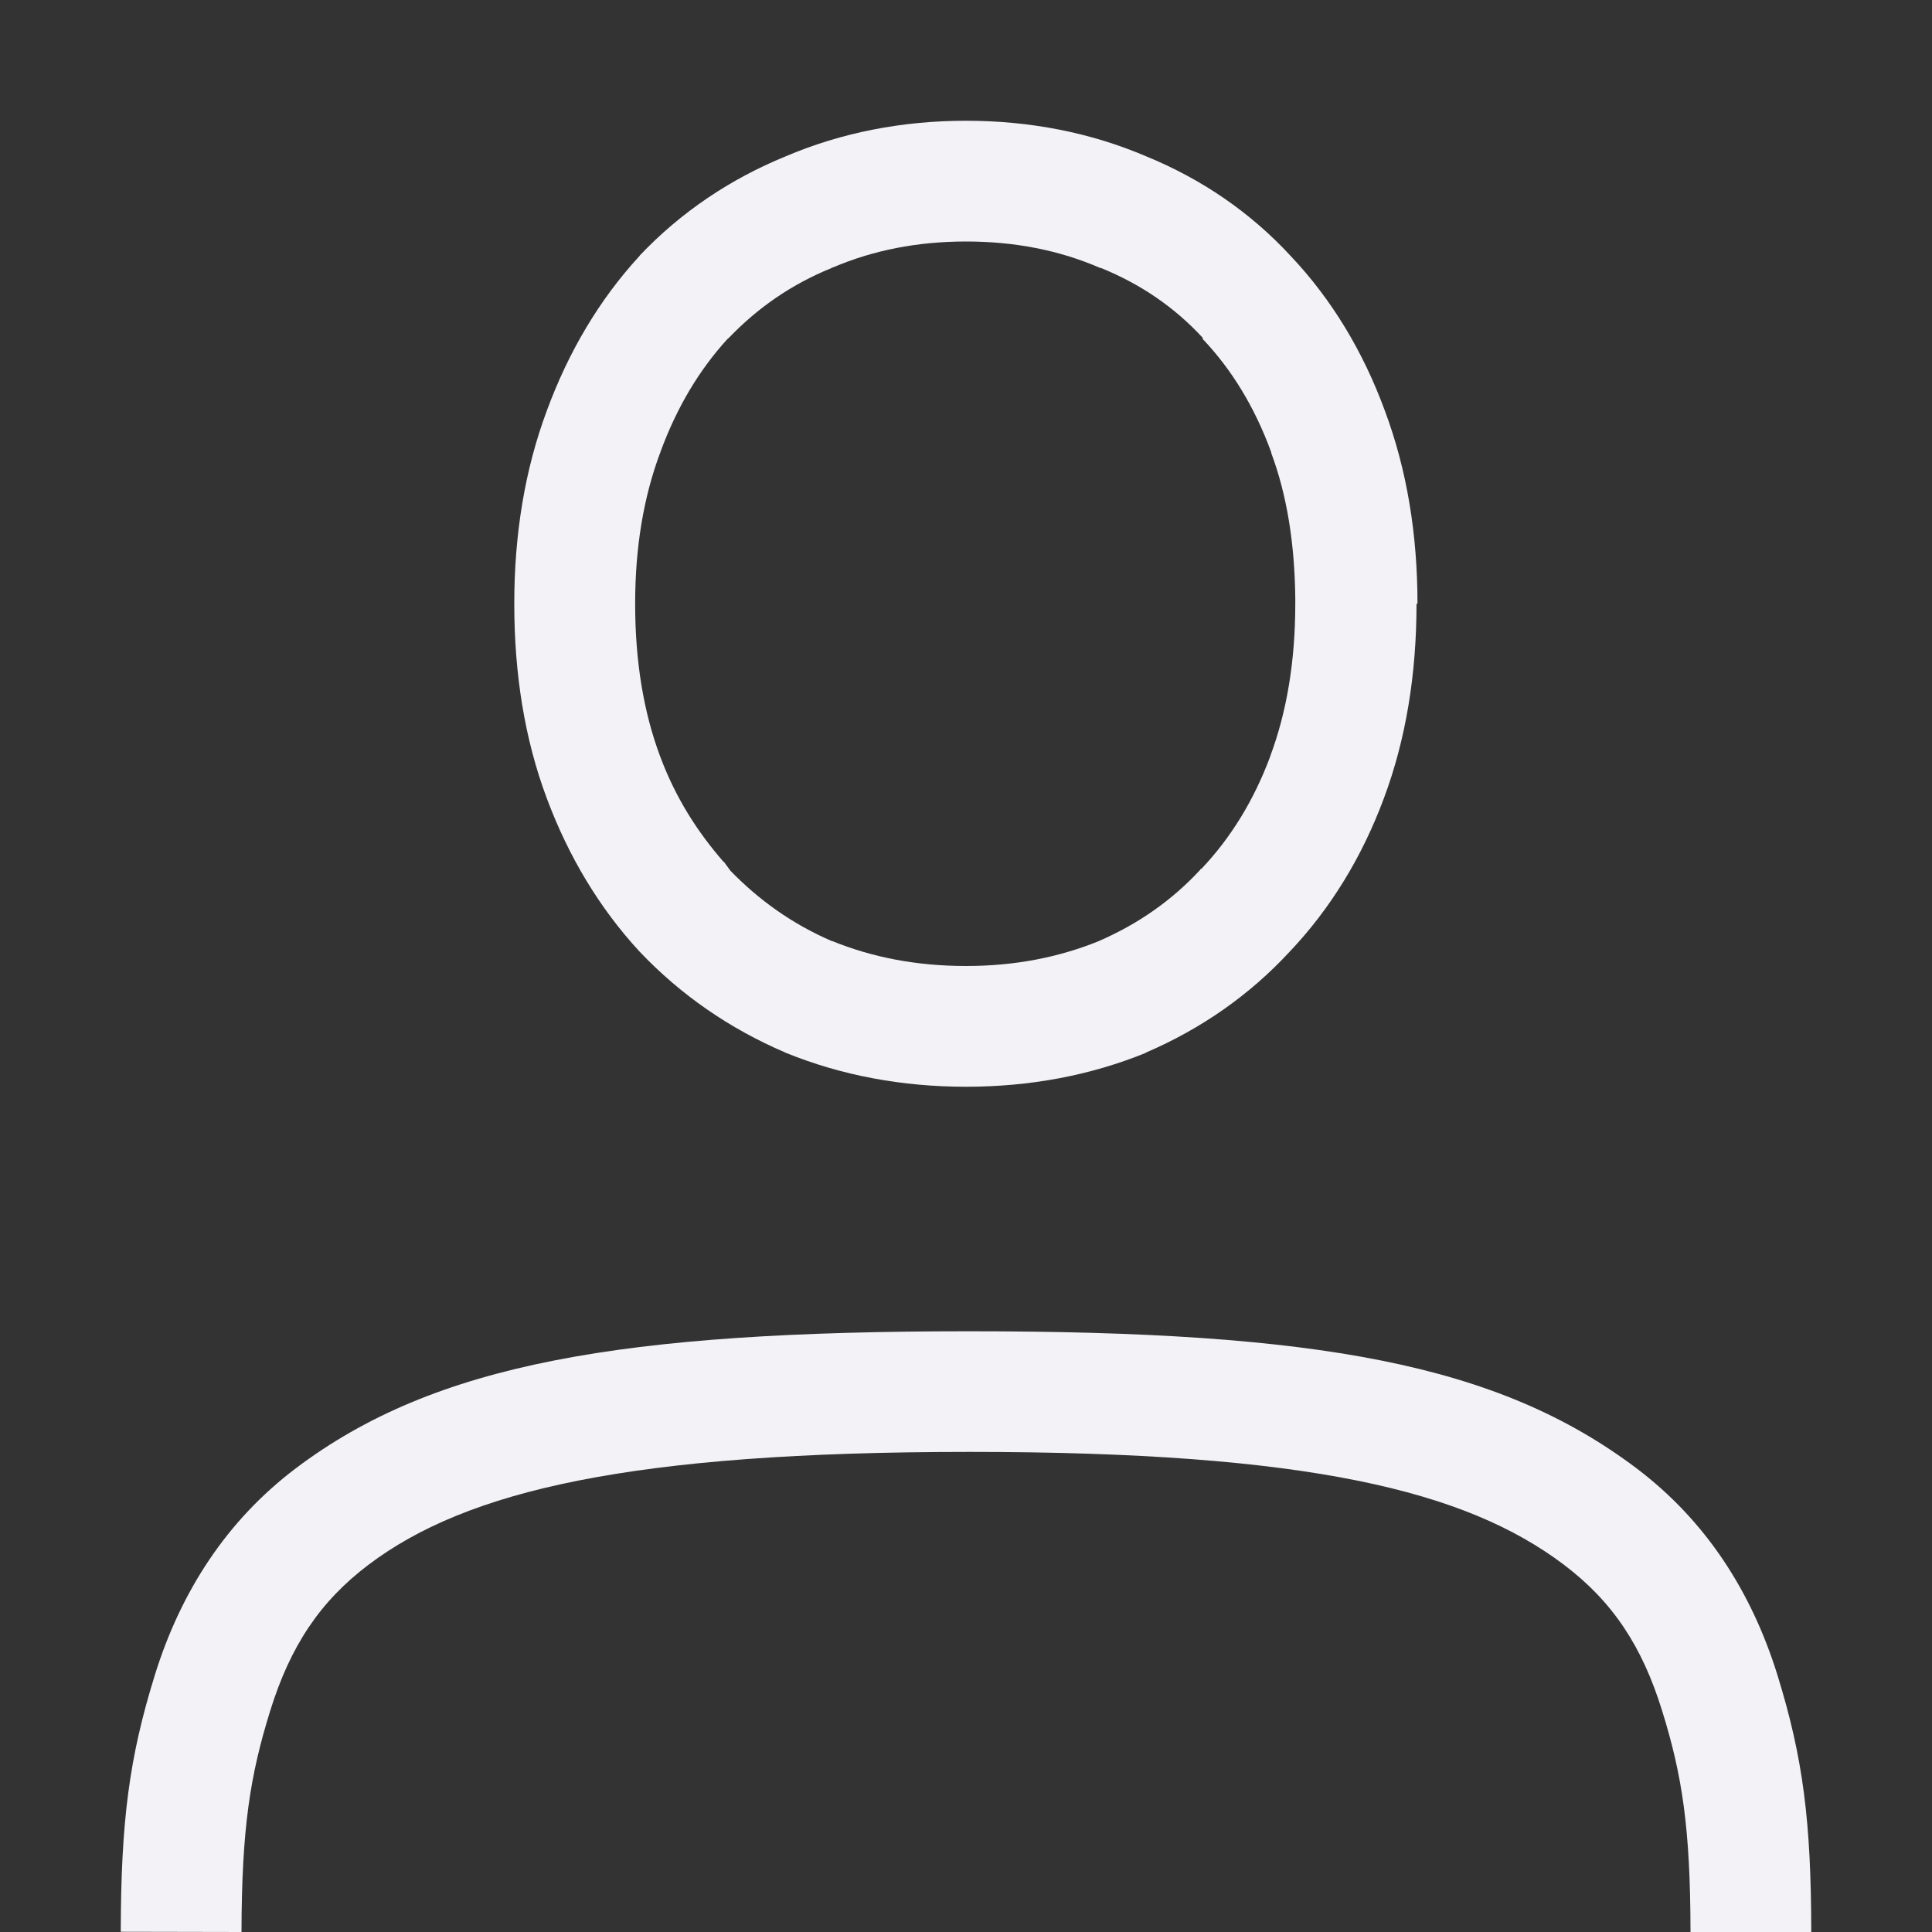 <svg height="16" width="16" xmlns="http://www.w3.org/2000/svg"><rect width="100%" height="100%" fill="#333333" stroke="none"/><g fill="#f2f2f7" transform="translate(-632 -180)"><path d="m640 181c-.529 0-1.032.098-1.494.295-.46.188-.868.463-1.207.82l-.002.004-.002.002c-.33.359-.586.79-.766 1.279-.183.49-.27 1.026-.27 1.6 0 .582.086 1.123.27 1.613.18.482.436.908.766 1.266l.002.002.002.002c.338.356.743.636 1.201.832l.004.002.004.002c.462.188.964.281 1.492.281.528 0 1.028-.093 1.49-.281v-.002c.457-.196.859-.477 1.189-.834.34-.358.601-.786.781-1.27.184-.491.271-1.032.271-1.613h.008c0-.573-.087-1.108-.27-1.598-.18-.491-.441-.924-.781-1.283-.331-.359-.736-.636-1.195-.824-.463-.198-.965-.295-1.494-.295zm0 1c.406 0 .771.073 1.102.215l.01.004.01.002c.33.135.607.326.838.576v.006.004c.24.253.431.564.568.939v.002.004c.131.351.194.753.199 1.201v.046c0 .482-.072.9-.207 1.262v.002c-.137.368-.328.676-.57.932l-.01.004v.004c-.233.252-.514.45-.848.594-.326.131-.687.203-1.092.203-.41 0-.777-.072-1.109-.207-.001-0-.003 0-.004 0-.325-.141-.6-.337-.838-.582l-.051-.07-.008-.006c-.213-.245-.394-.525-.523-.871-.136-.363-.207-.783-.207-1.264 0-.471.071-.886.207-1.25l.002-.002v-.004c.138-.376.325-.684.555-.936l.012-.01c.24-.25.52-.444.85-.578l.006-.004.008-.002c.331-.141.696-.214 1.101-.214z"/><path d="m647 196-1 .001c-.001-.865-.069-1.299-.235-1.833-.165-.534-.41-.905-.814-1.21-.809-.611-2.109-.934-4.922-.934-2.813 0-4.165.322-4.975.933-.405.305-.65.677-.816 1.21-.166.534-.236.968-.238 1.833l-1-.002c.002-.915.069-1.44.283-2.128.214-.688.594-1.278 1.168-1.711 1.149-.867 2.696-1.134 5.577-1.134 2.881 0 4.376.268 5.525 1.135.575.434.953 1.024 1.167 1.712.213.688.279 1.214.28 2.128z"/></g></svg>